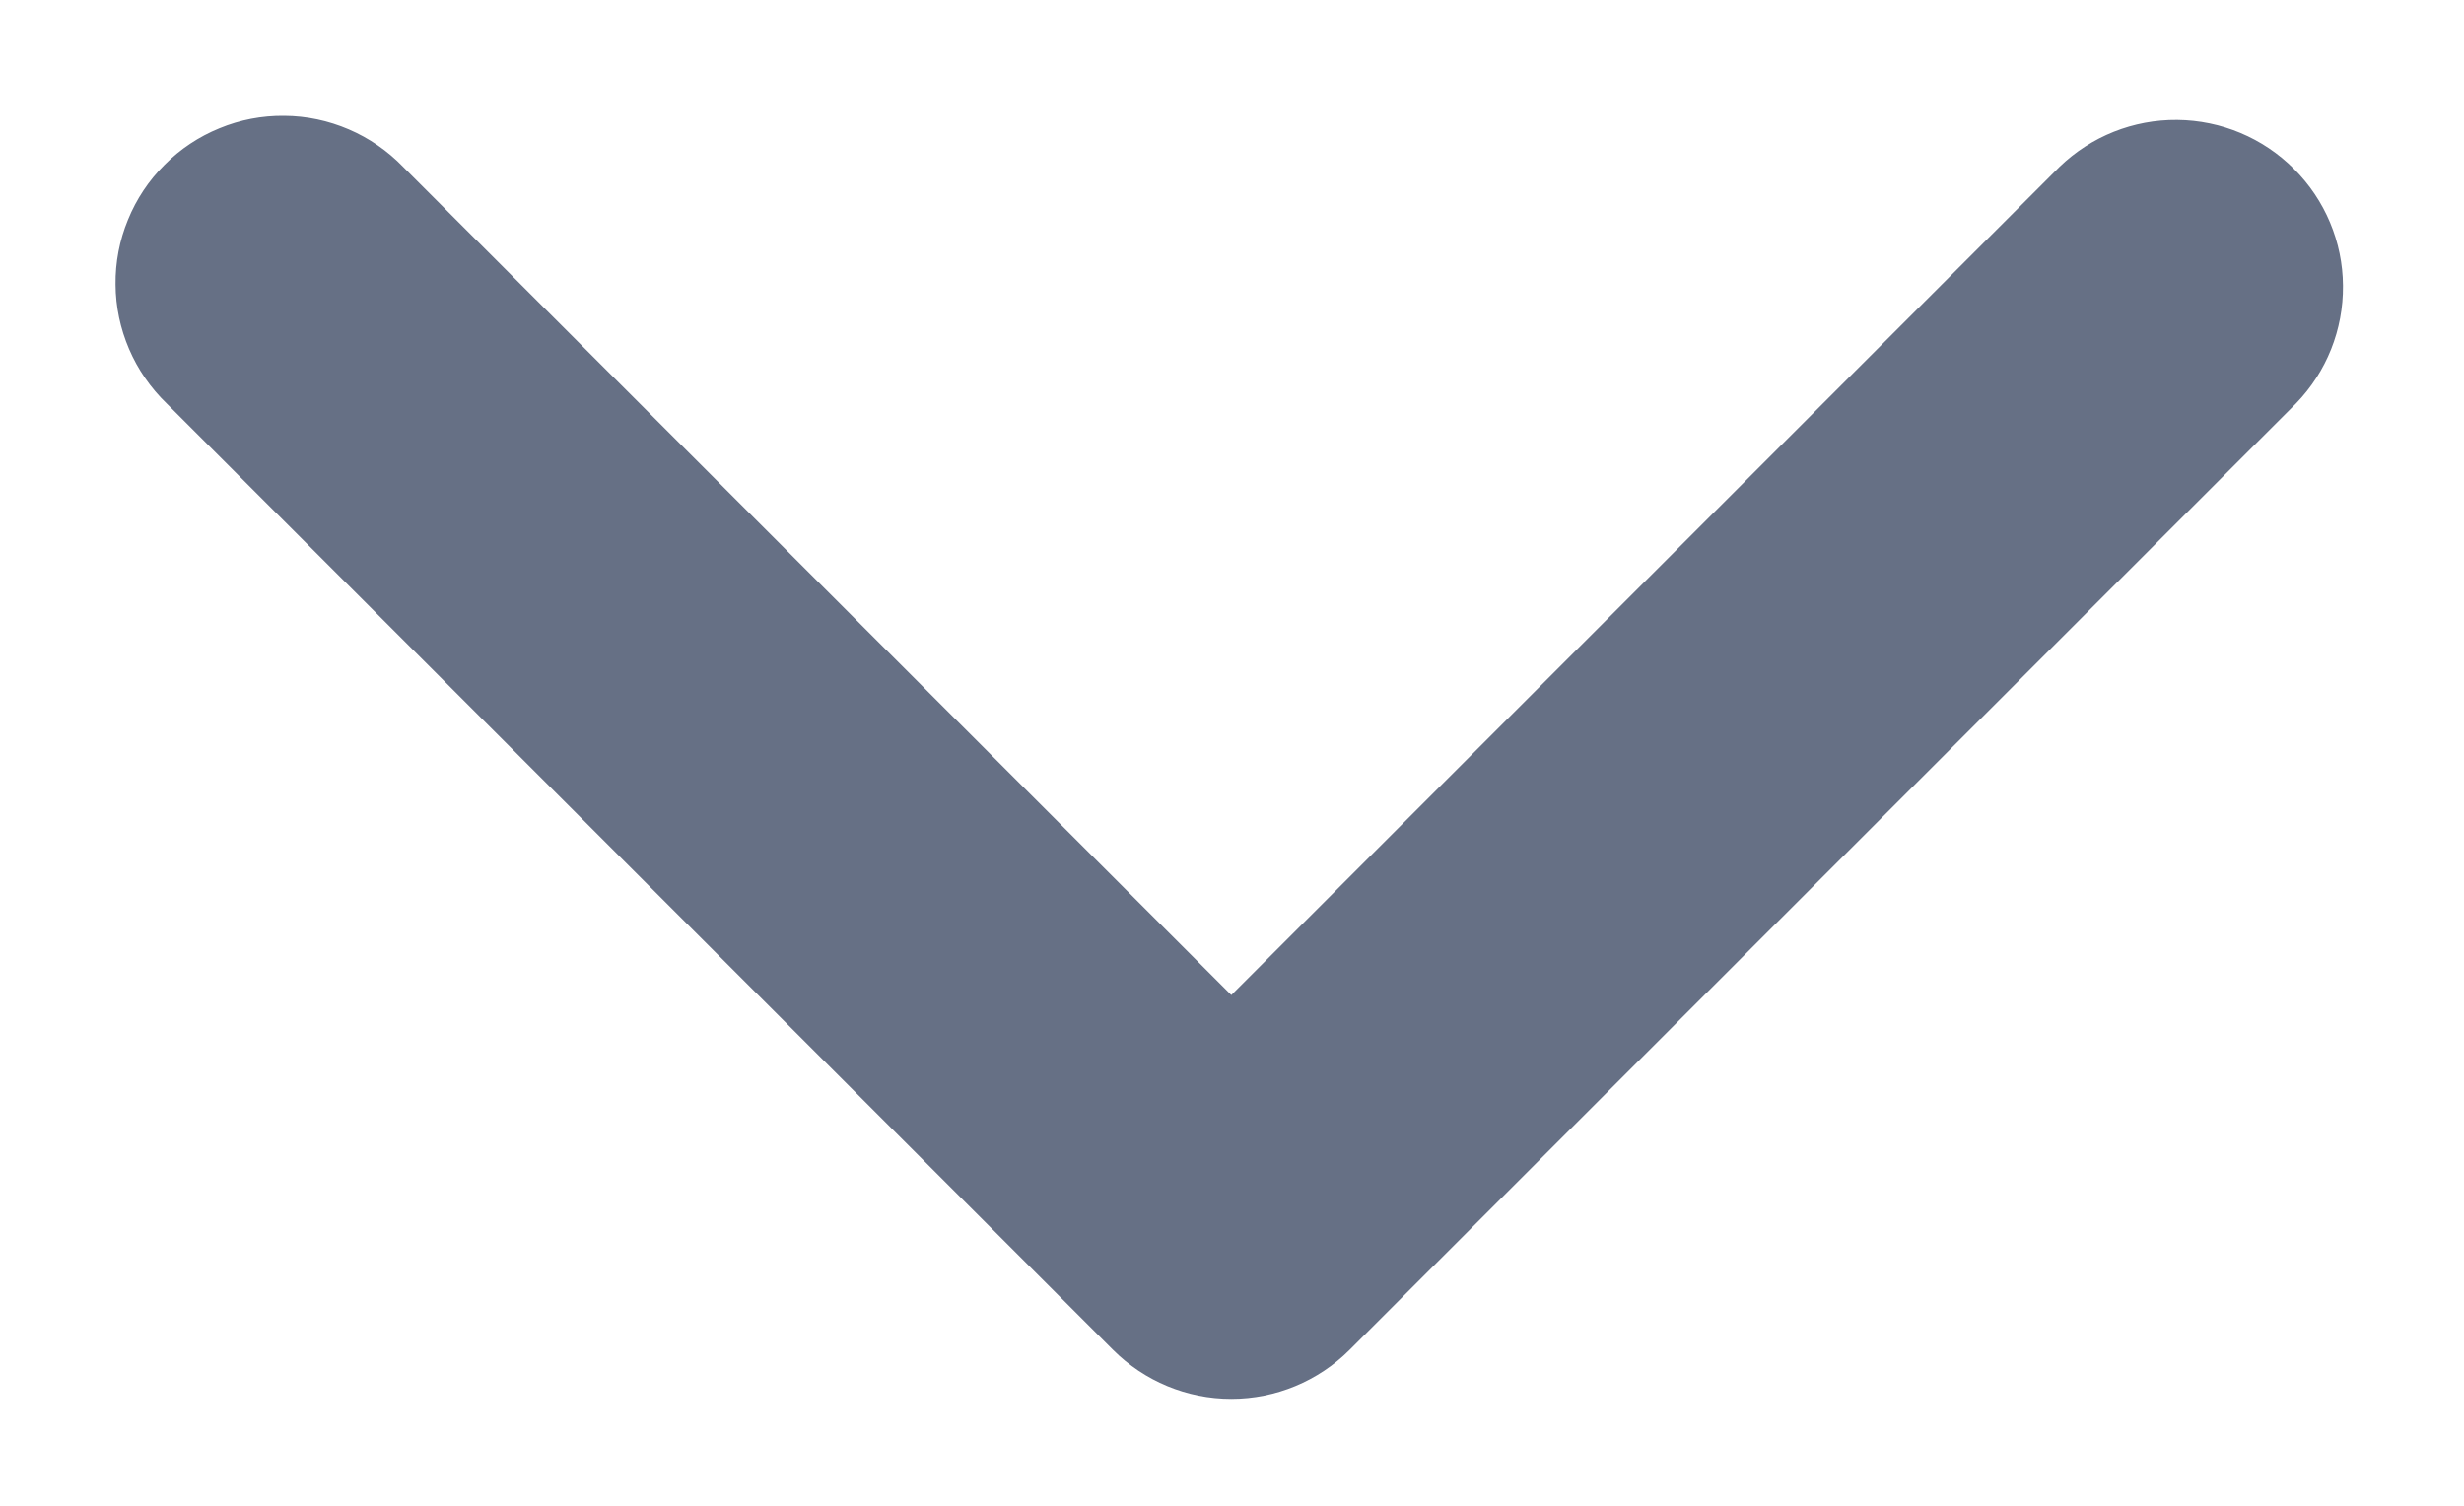 <svg xmlns="http://www.w3.org/2000/svg" width="18" height="11" viewBox="0 0 18 11" fill="none">
  <path fill-rule="evenodd" clip-rule="evenodd" d="M9.859 9.861C9.63 10.09 9.319 10.219 8.995 10.219C8.671 10.219 8.36 10.09 8.131 9.861L1.217 2.947C1.1 2.834 1.007 2.699 0.943 2.55C0.879 2.401 0.845 2.241 0.844 2.079C0.842 1.916 0.873 1.755 0.935 1.605C0.996 1.455 1.087 1.318 1.202 1.204C1.316 1.089 1.453 0.998 1.603 0.937C1.753 0.875 1.914 0.844 2.077 0.846C2.239 0.847 2.399 0.881 2.548 0.945C2.697 1.009 2.832 1.102 2.945 1.219L8.995 7.269L15.045 1.219C15.276 0.996 15.584 0.873 15.905 0.876C16.225 0.879 16.532 1.007 16.758 1.234C16.985 1.46 17.114 1.767 17.116 2.087C17.119 2.408 16.996 2.717 16.773 2.947L9.859 9.861Z" fill="#667085"/>
</svg>